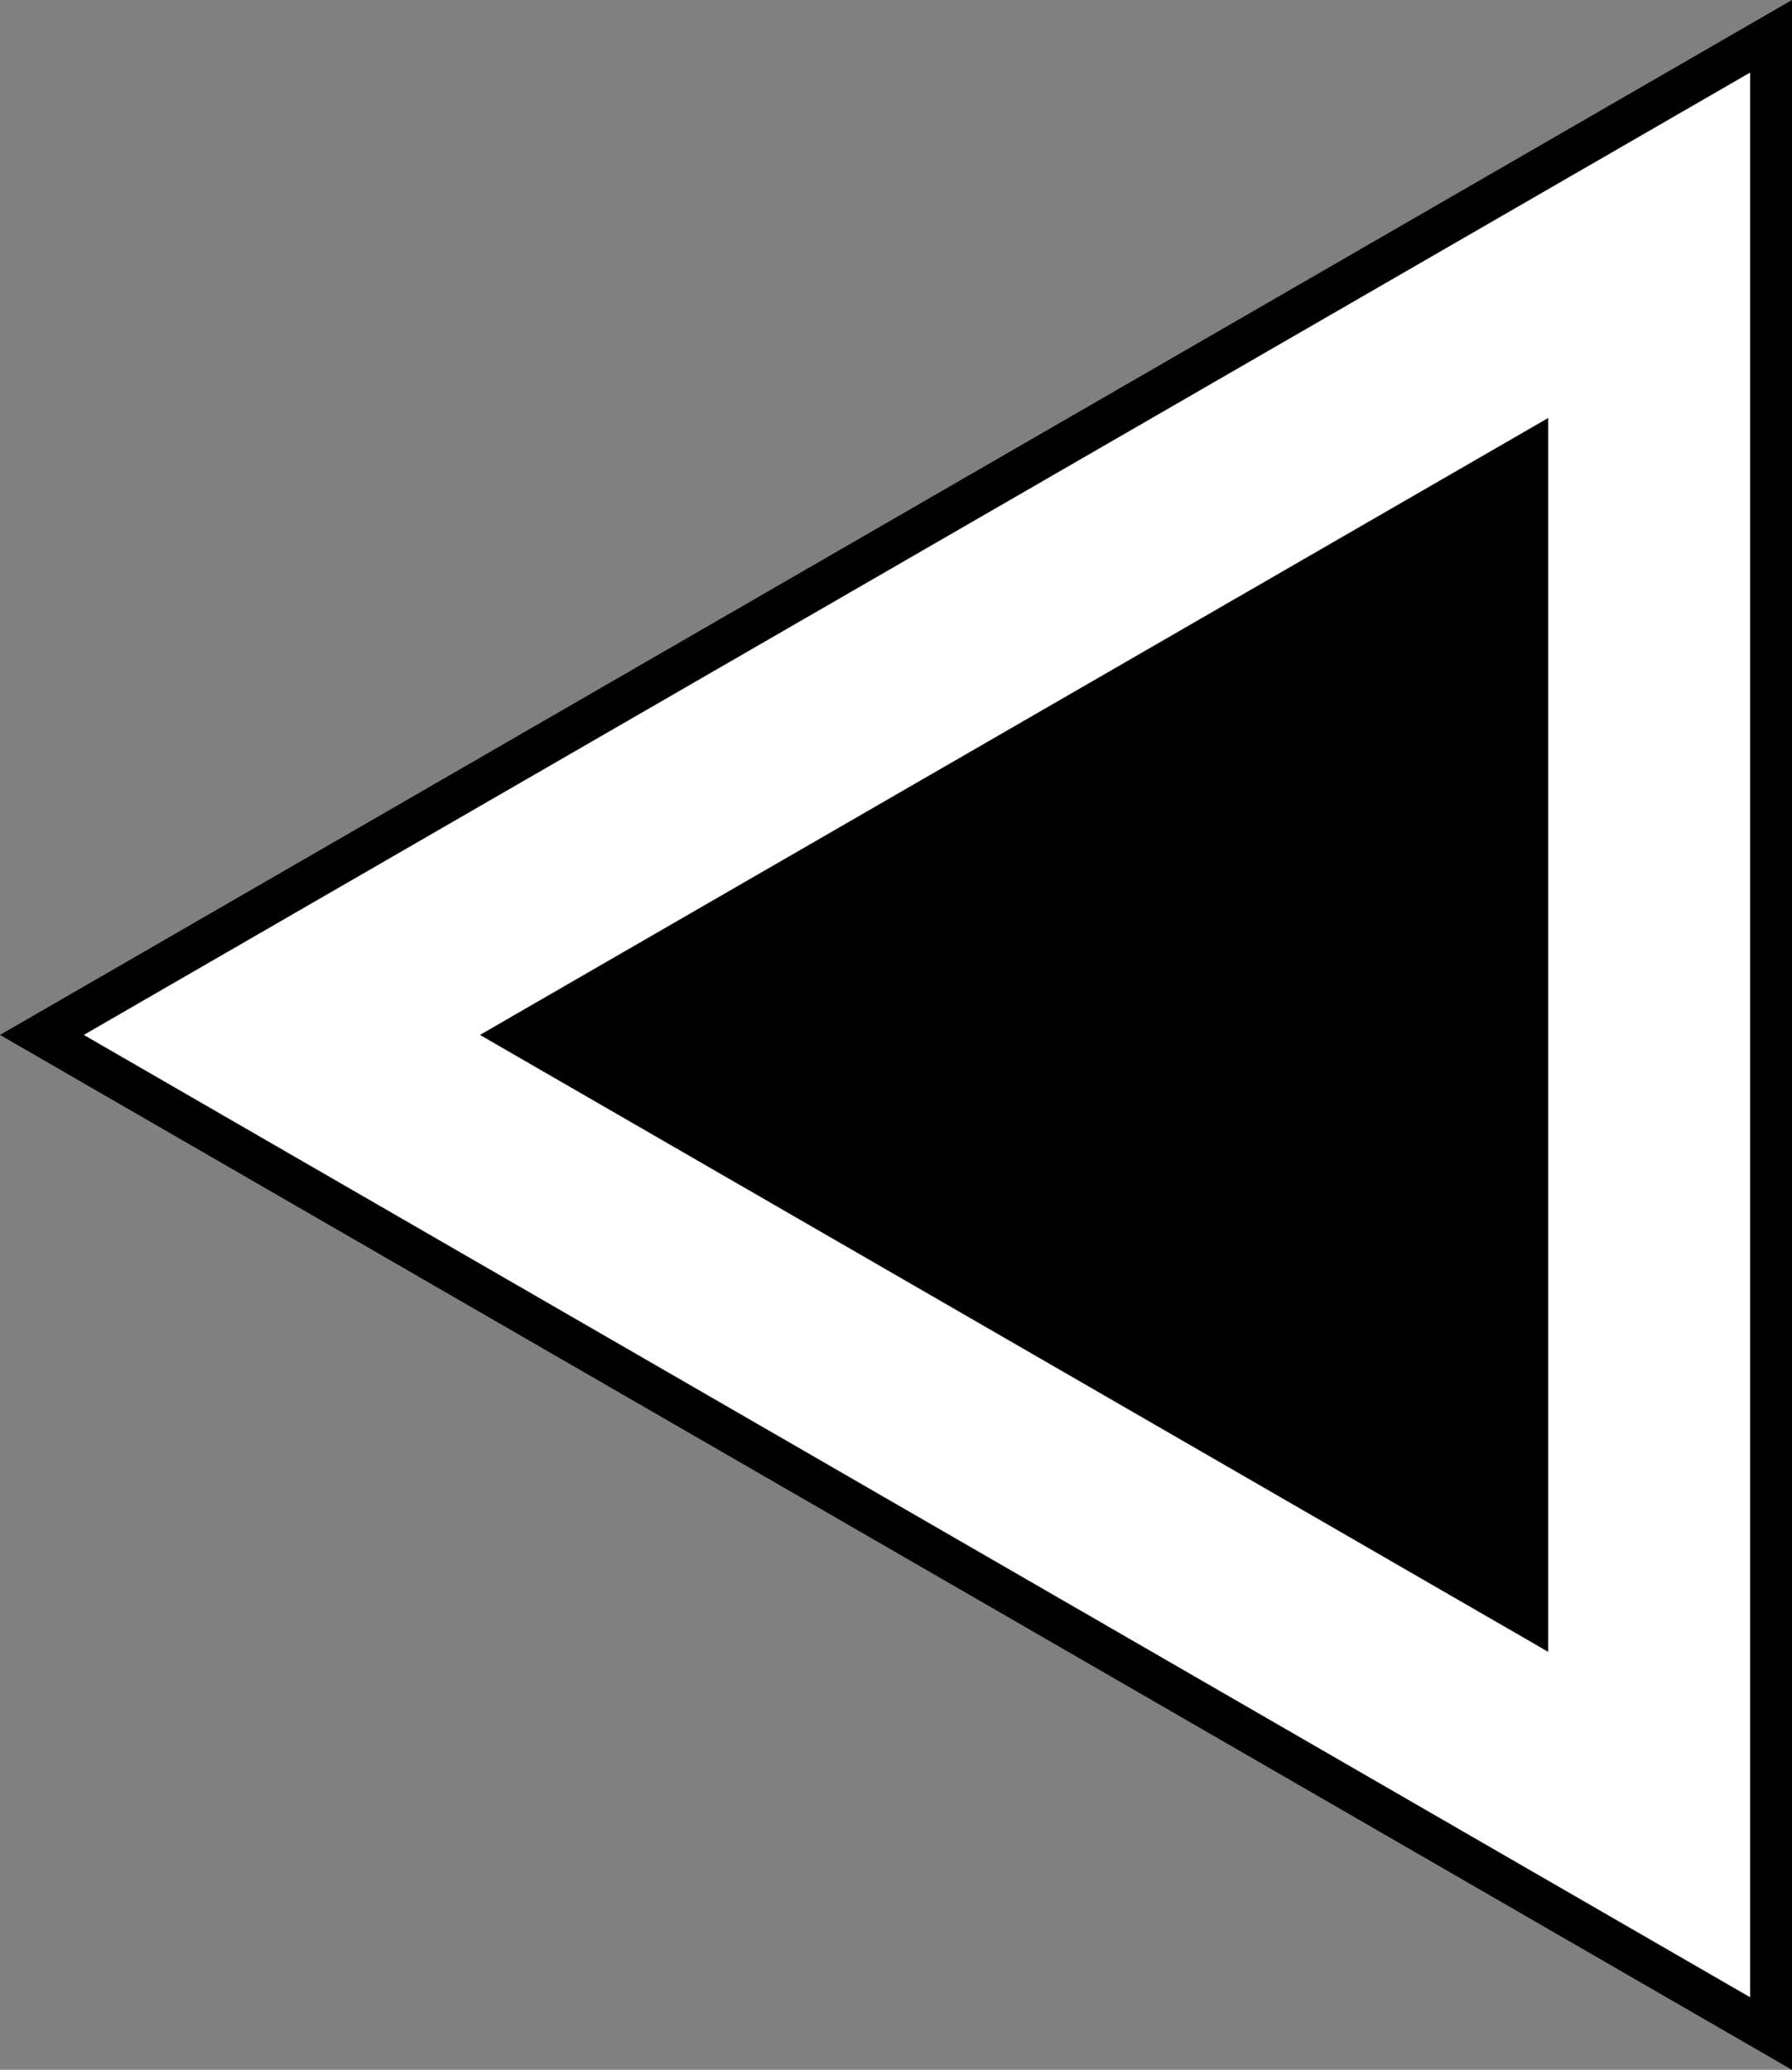 <?xml version="1.0" encoding="utf-8"?>
<!-- Generator: Adobe Illustrator 17.0.0, SVG Export Plug-In . SVG Version: 6.00 Build 0)  -->
<!DOCTYPE svg PUBLIC "-//W3C//DTD SVG 1.1//EN" "http://www.w3.org/Graphics/SVG/1.1/DTD/svg11.dtd">
<svg version="1.1" id="Layer_1" xmlns="http://www.w3.org/2000/svg" xmlns:xlink="http://www.w3.org/1999/xlink" x="0px" y="0px"
	 width="128.344px" height="148.199px" viewBox="0 0 128.344 148.199" enable-background="new 0 0 128.344 148.199"
	 xml:space="preserve">
<rect x="0" y="0" width="128.344" height="148.199" fill="#808080" stroke="none"/>
<polygon points="115.5,126.14 23.179,72.839 115.5,19.537 "/>
<g>
	<path fill="#FFFFFF" d="M3,74.1L126.844,2.599v143.002L3,74.1z M109.378,115.671l0-83.142L37.375,74.1L109.378,115.671z"/>
	<path d="M125.344,5.196v137.807L6,74.1L125.344,5.196 M34.375,74.1l76.503,44.169l0-88.338L34.375,74.1 M128.344,0l-4.5,2.598
		L4.5,71.502L0,74.1l4.5,2.598l119.344,68.903l4.5,2.598v-5.196V5.196V0L128.344,0z M107.878,113.072L40.375,74.1l67.503-38.973
		L107.878,113.072L107.878,113.072z"/>
</g>
</svg>
